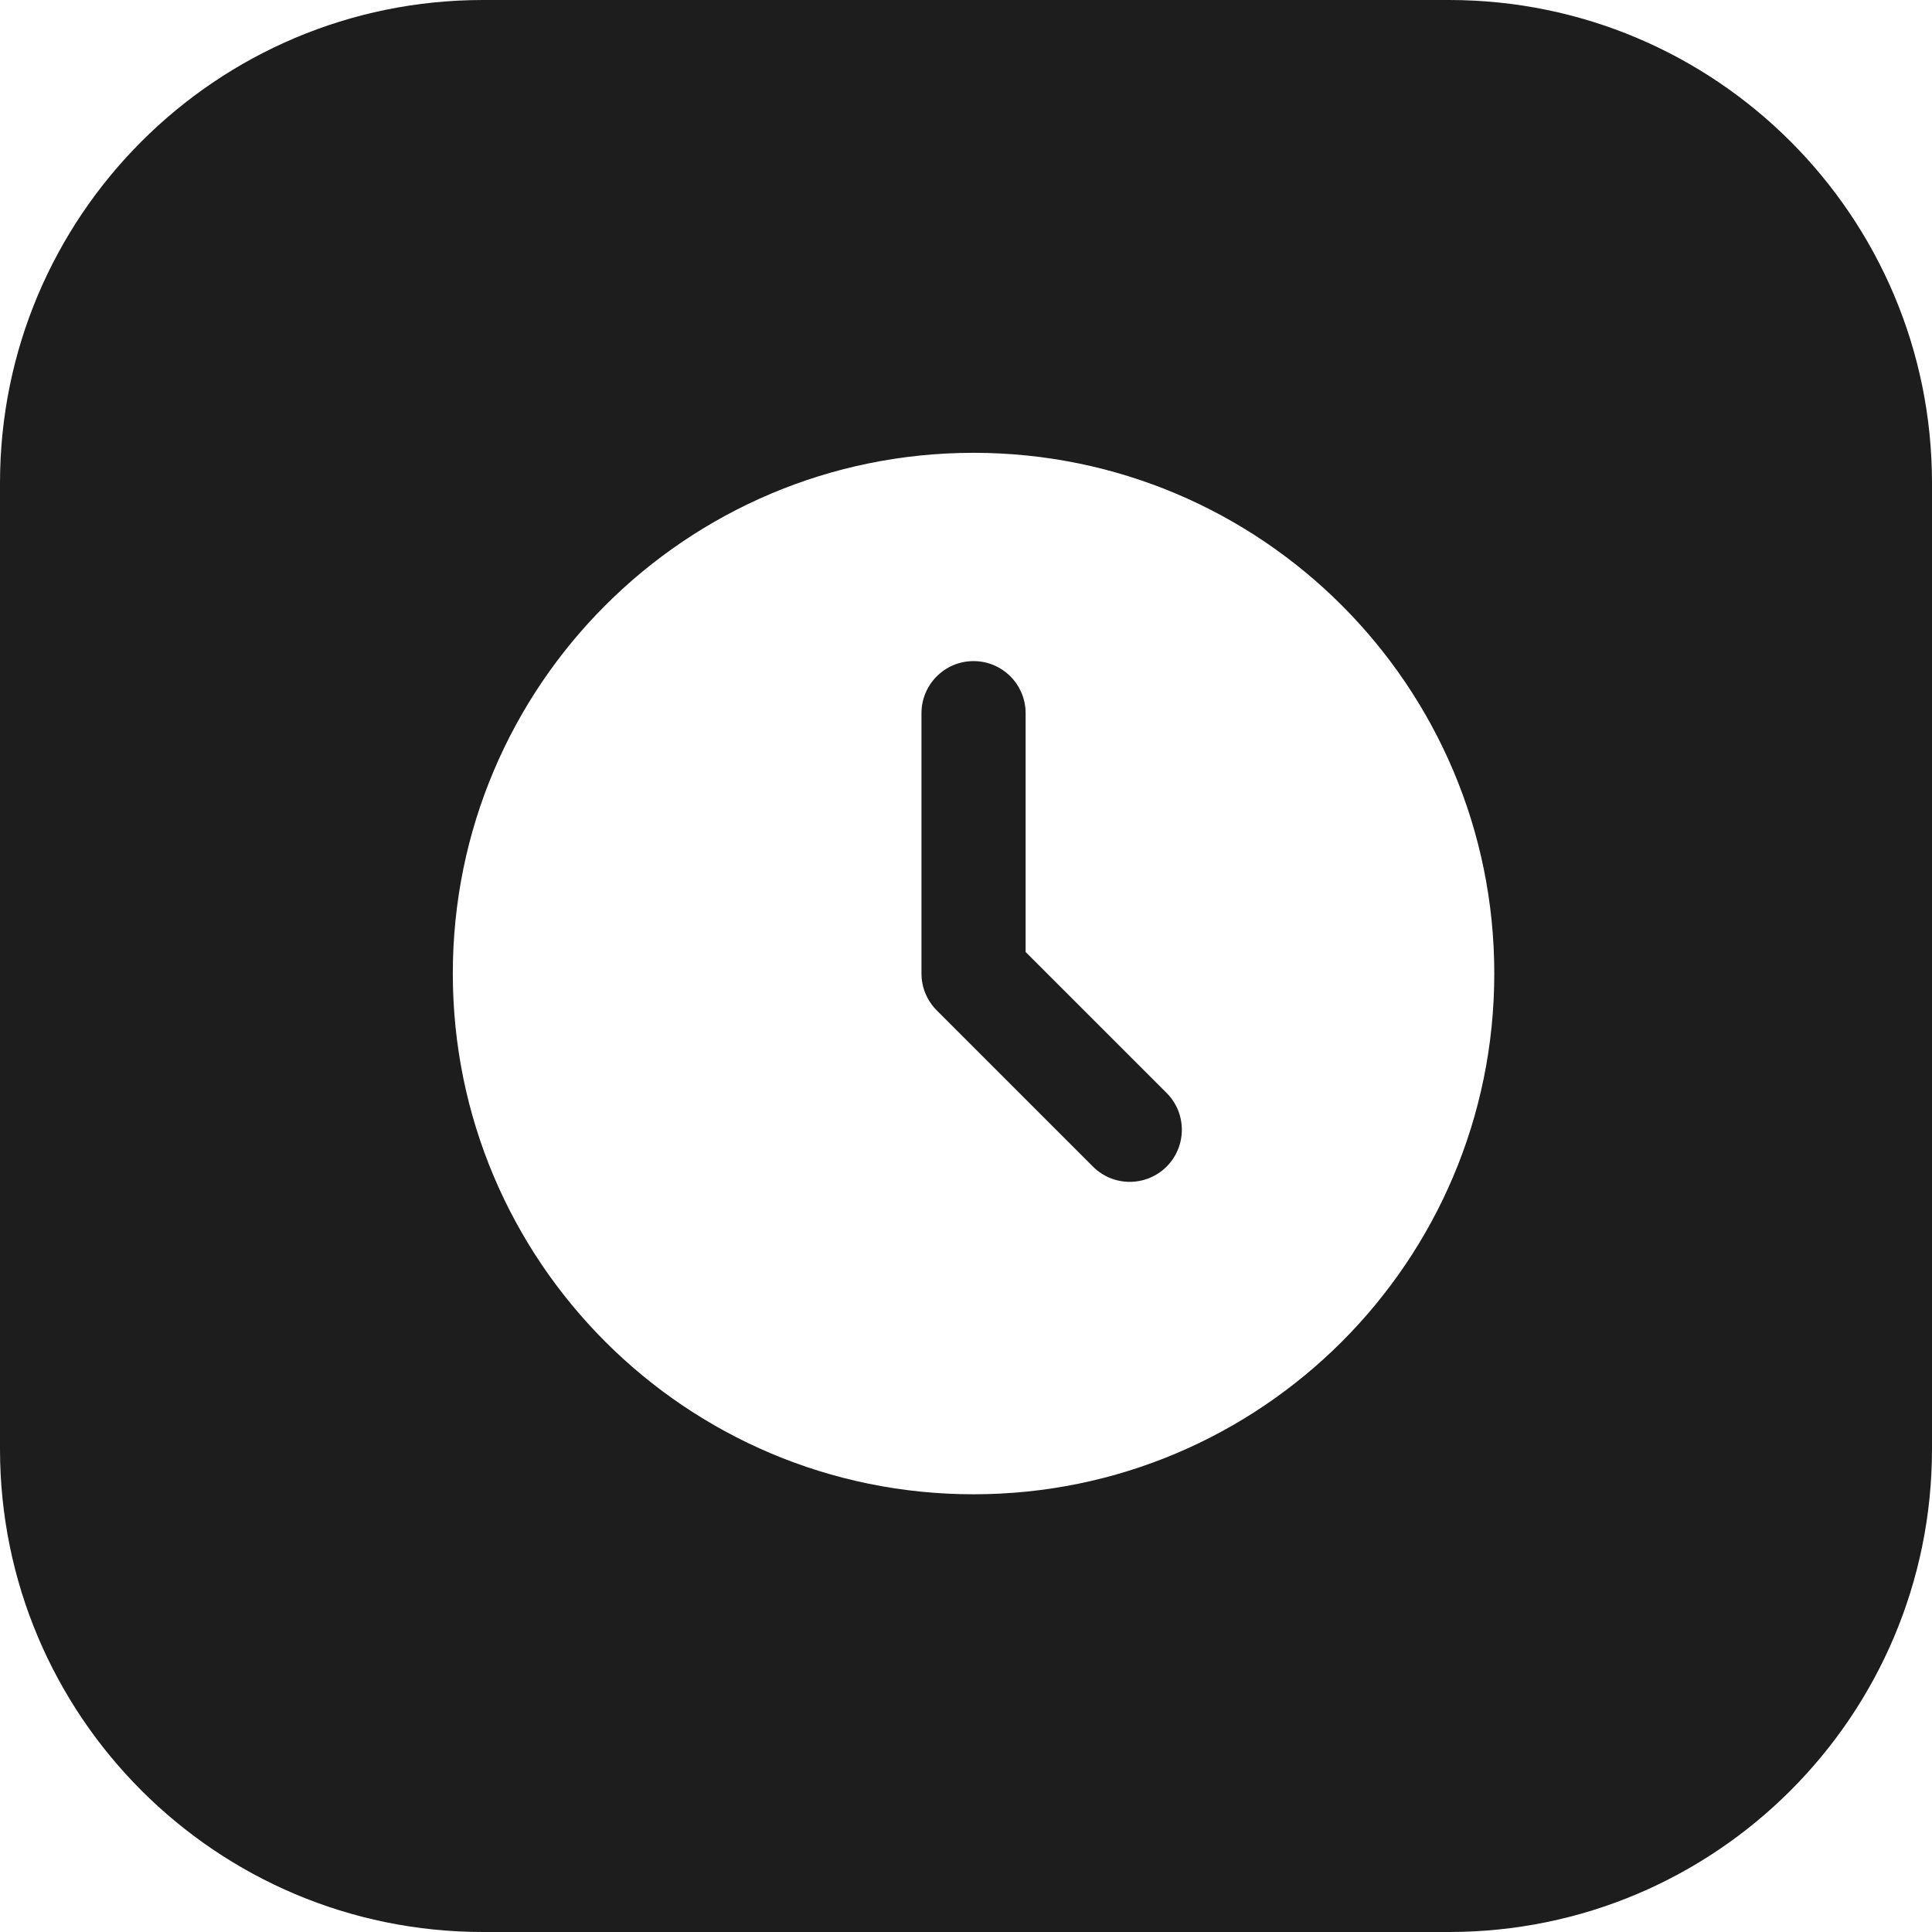 <svg width="128" height="128" viewBox="0 0 128 128" fill="none" xmlns="http://www.w3.org/2000/svg">
<path fill-rule="evenodd" clip-rule="evenodd" d="M32 0C14.327 0 0 14.327 0 32V96C0 113.673 14.327 128 32 128H96C113.673 128 128 113.673 128 96V32C128 14.327 113.673 0 96 0H32ZM99 64.5C99 45.446 83.554 30 64.5 30C45.446 30 30 45.446 30 64.5C30 83.554 45.446 99 64.5 99C83.554 99 99 83.554 99 64.5ZM61.05 47.25C61.05 45.345 62.595 43.8 64.5 43.8C66.405 43.8 67.95 45.345 67.95 47.25V63.071L77.29 72.41C78.637 73.758 78.637 75.942 77.29 77.29C75.942 78.637 73.758 78.637 72.41 77.29L62.06 66.939C61.414 66.293 61.05 65.415 61.05 64.5V47.25Z" fill="#1D1D1D"/>
</svg>
